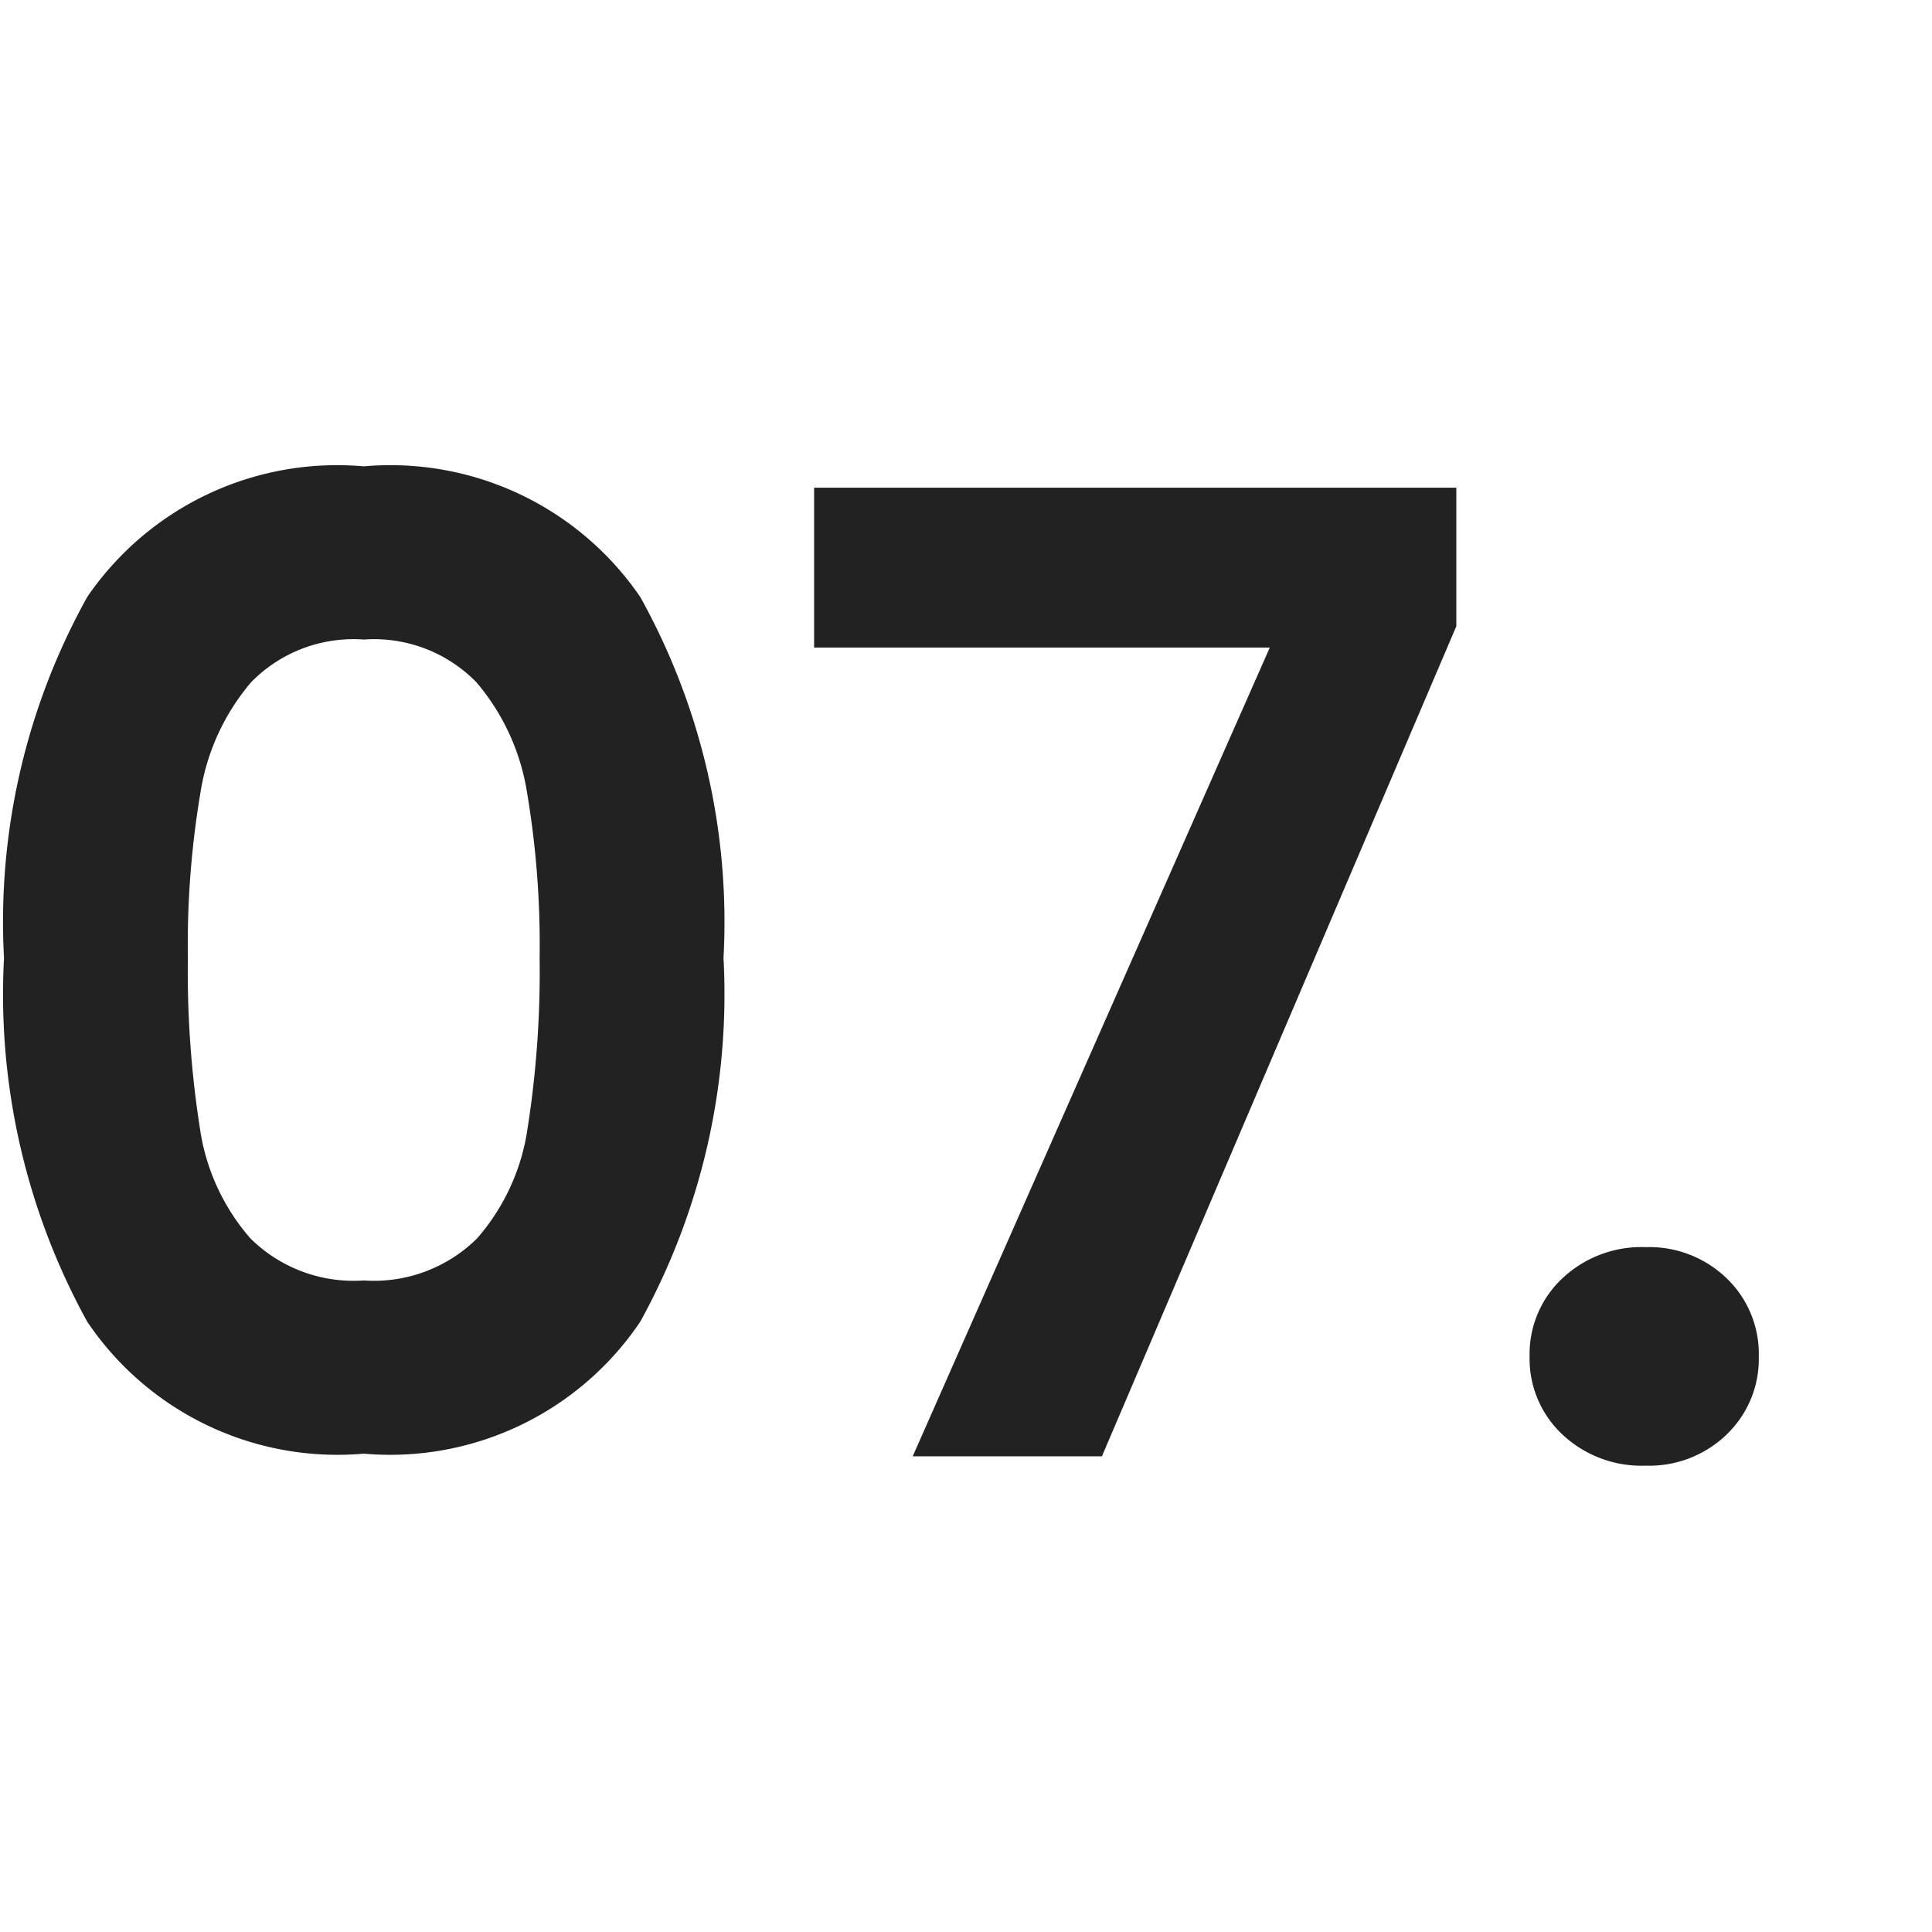 <svg xmlns="http://www.w3.org/2000/svg" width="29" height="29" viewBox="0 0 29 29"><path fill="none" d="M0 0h29v29H0z"/><path fill="#222" d="M.06 14.38a10.034 10.034 0 011.25-5.42A4.543 4.543 0 015.46 7a4.543 4.543 0 014.15 1.96 10.034 10.034 0 011.25 5.42 10.185 10.185 0 01-1.25 5.46 4.527 4.527 0 01-4.15 1.98 4.527 4.527 0 01-4.15-1.98 10.185 10.185 0 01-1.25-5.46zm8.04 0a13.76 13.76 0 00-.19-2.49 3.355 3.355 0 00-.76-1.65 2.146 2.146 0 00-1.69-.64 2.146 2.146 0 00-1.69.64 3.355 3.355 0 00-.76 1.65 13.759 13.759 0 00-.19 2.49A15.159 15.159 0 003 16.93a3.2 3.2 0 00.76 1.66 2.2 2.2 0 001.7.63 2.2 2.2 0 001.7-.63 3.2 3.2 0 00.76-1.66 15.159 15.159 0 00.18-2.55zM21.86 9.4l-5.32 12.46H13.7l5.36-12.14h-6.84v-2.4h9.64zM24.7 22a1.732 1.732 0 01-1.25-.47 1.555 1.555 0 01-.49-1.17 1.555 1.555 0 01.49-1.17 1.732 1.732 0 011.25-.47 1.672 1.672 0 011.22.47 1.571 1.571 0 01.48 1.17 1.571 1.571 0 01-.48 1.17 1.672 1.672 0 01-1.22.47z"/></svg>